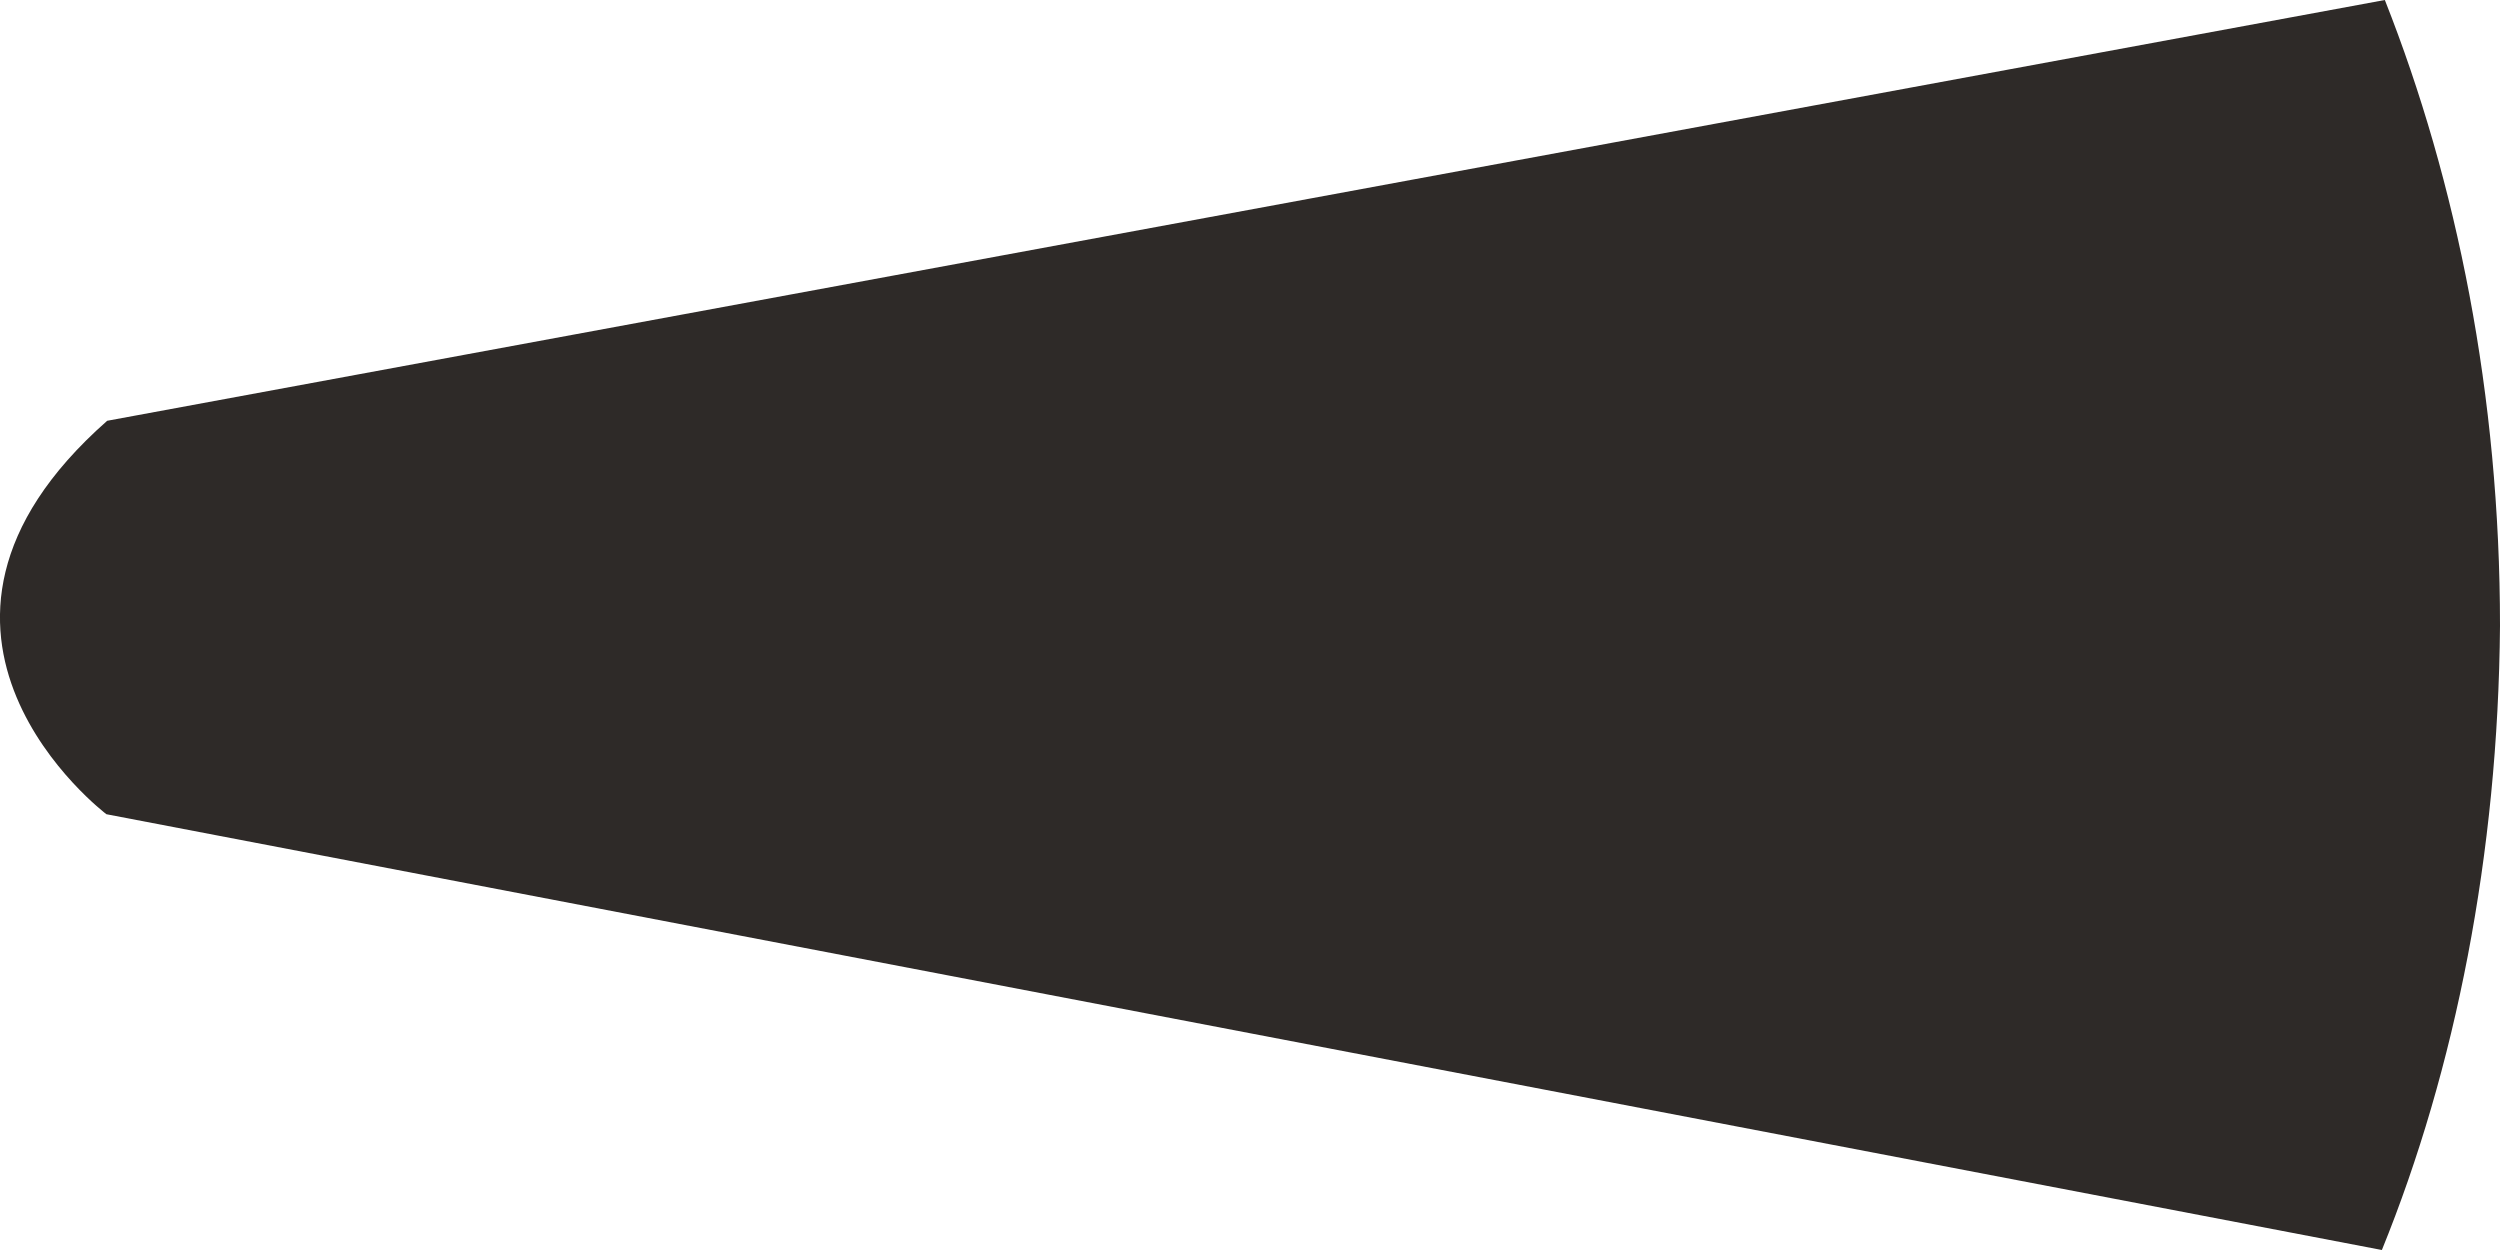<svg width="16" height="8" viewBox="0 0 16 8" fill="none" xmlns="http://www.w3.org/2000/svg"><path d="M.681 5.211L15.244 8c.471-1.158.744-2.535.756-3.994 0-1.474-.276-2.84-.737-4.006L.686 2.693C-.855 4.051.681 5.211.681 5.211" fill="#2E2A28"/></svg>